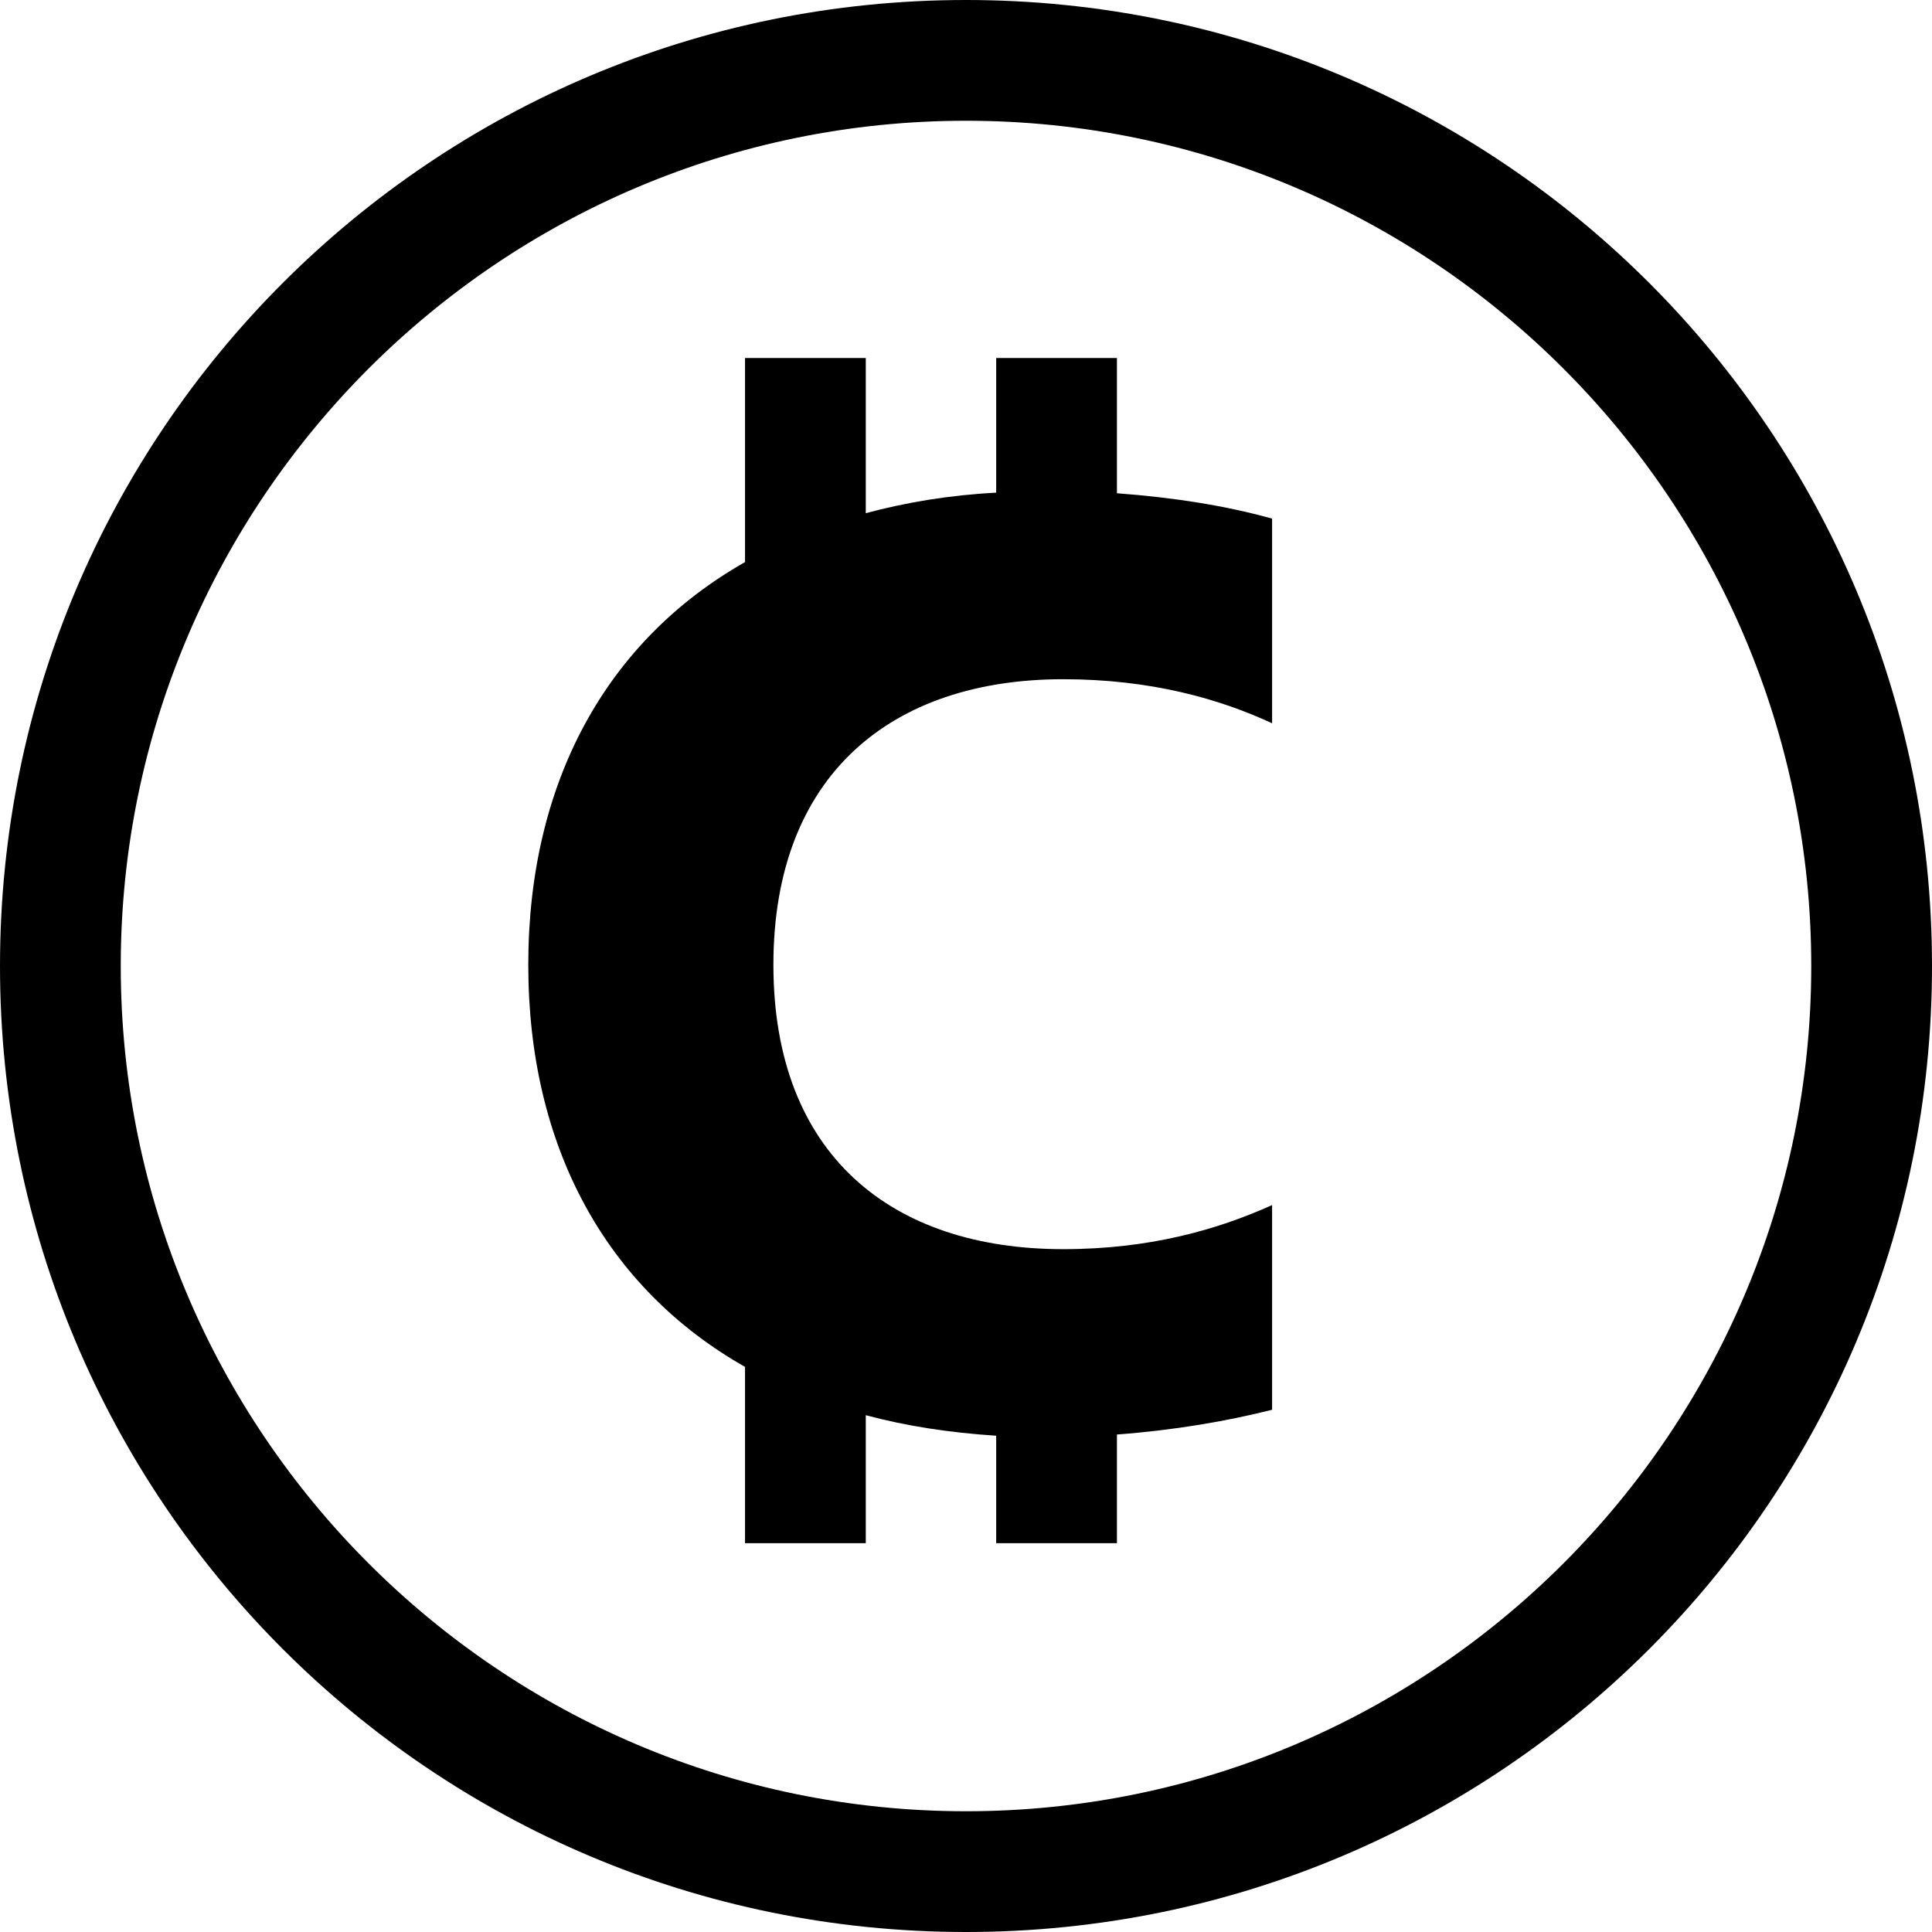 <svg viewBox="0 0 32 32" xmlns="http://www.w3.org/2000/svg">
  <path d="M16 0C7.16 0 0 7.16 0 16s7.16 16 16 16 16-7.16 16-16S24.84 0 16 0m0 30C8.28 30 2 23.72 2 16S8.28 2 16 2s14 6.28 14 14-6.28 14-14 14m2.5-21.83c.95.07 1.82.21 2.57.42v3.39c-.86-.4-2-.73-3.46-.73-2.84 0-4.8 1.58-4.8 4.73s1.96 4.71 4.8 4.71c1.45 0 2.57-.33 3.46-.73v3.39c-.75.19-1.63.34-2.57.41v1.8h-2v-1.78c-.77-.05-1.49-.16-2.16-.34v2.12h-2v-2.92c-2.29-1.3-3.59-3.63-3.59-6.66s1.3-5.37 3.59-6.67V5.93h2V8.5c.67-.18 1.39-.3 2.16-.34V5.93h2v2.25Z"/>
</svg>
